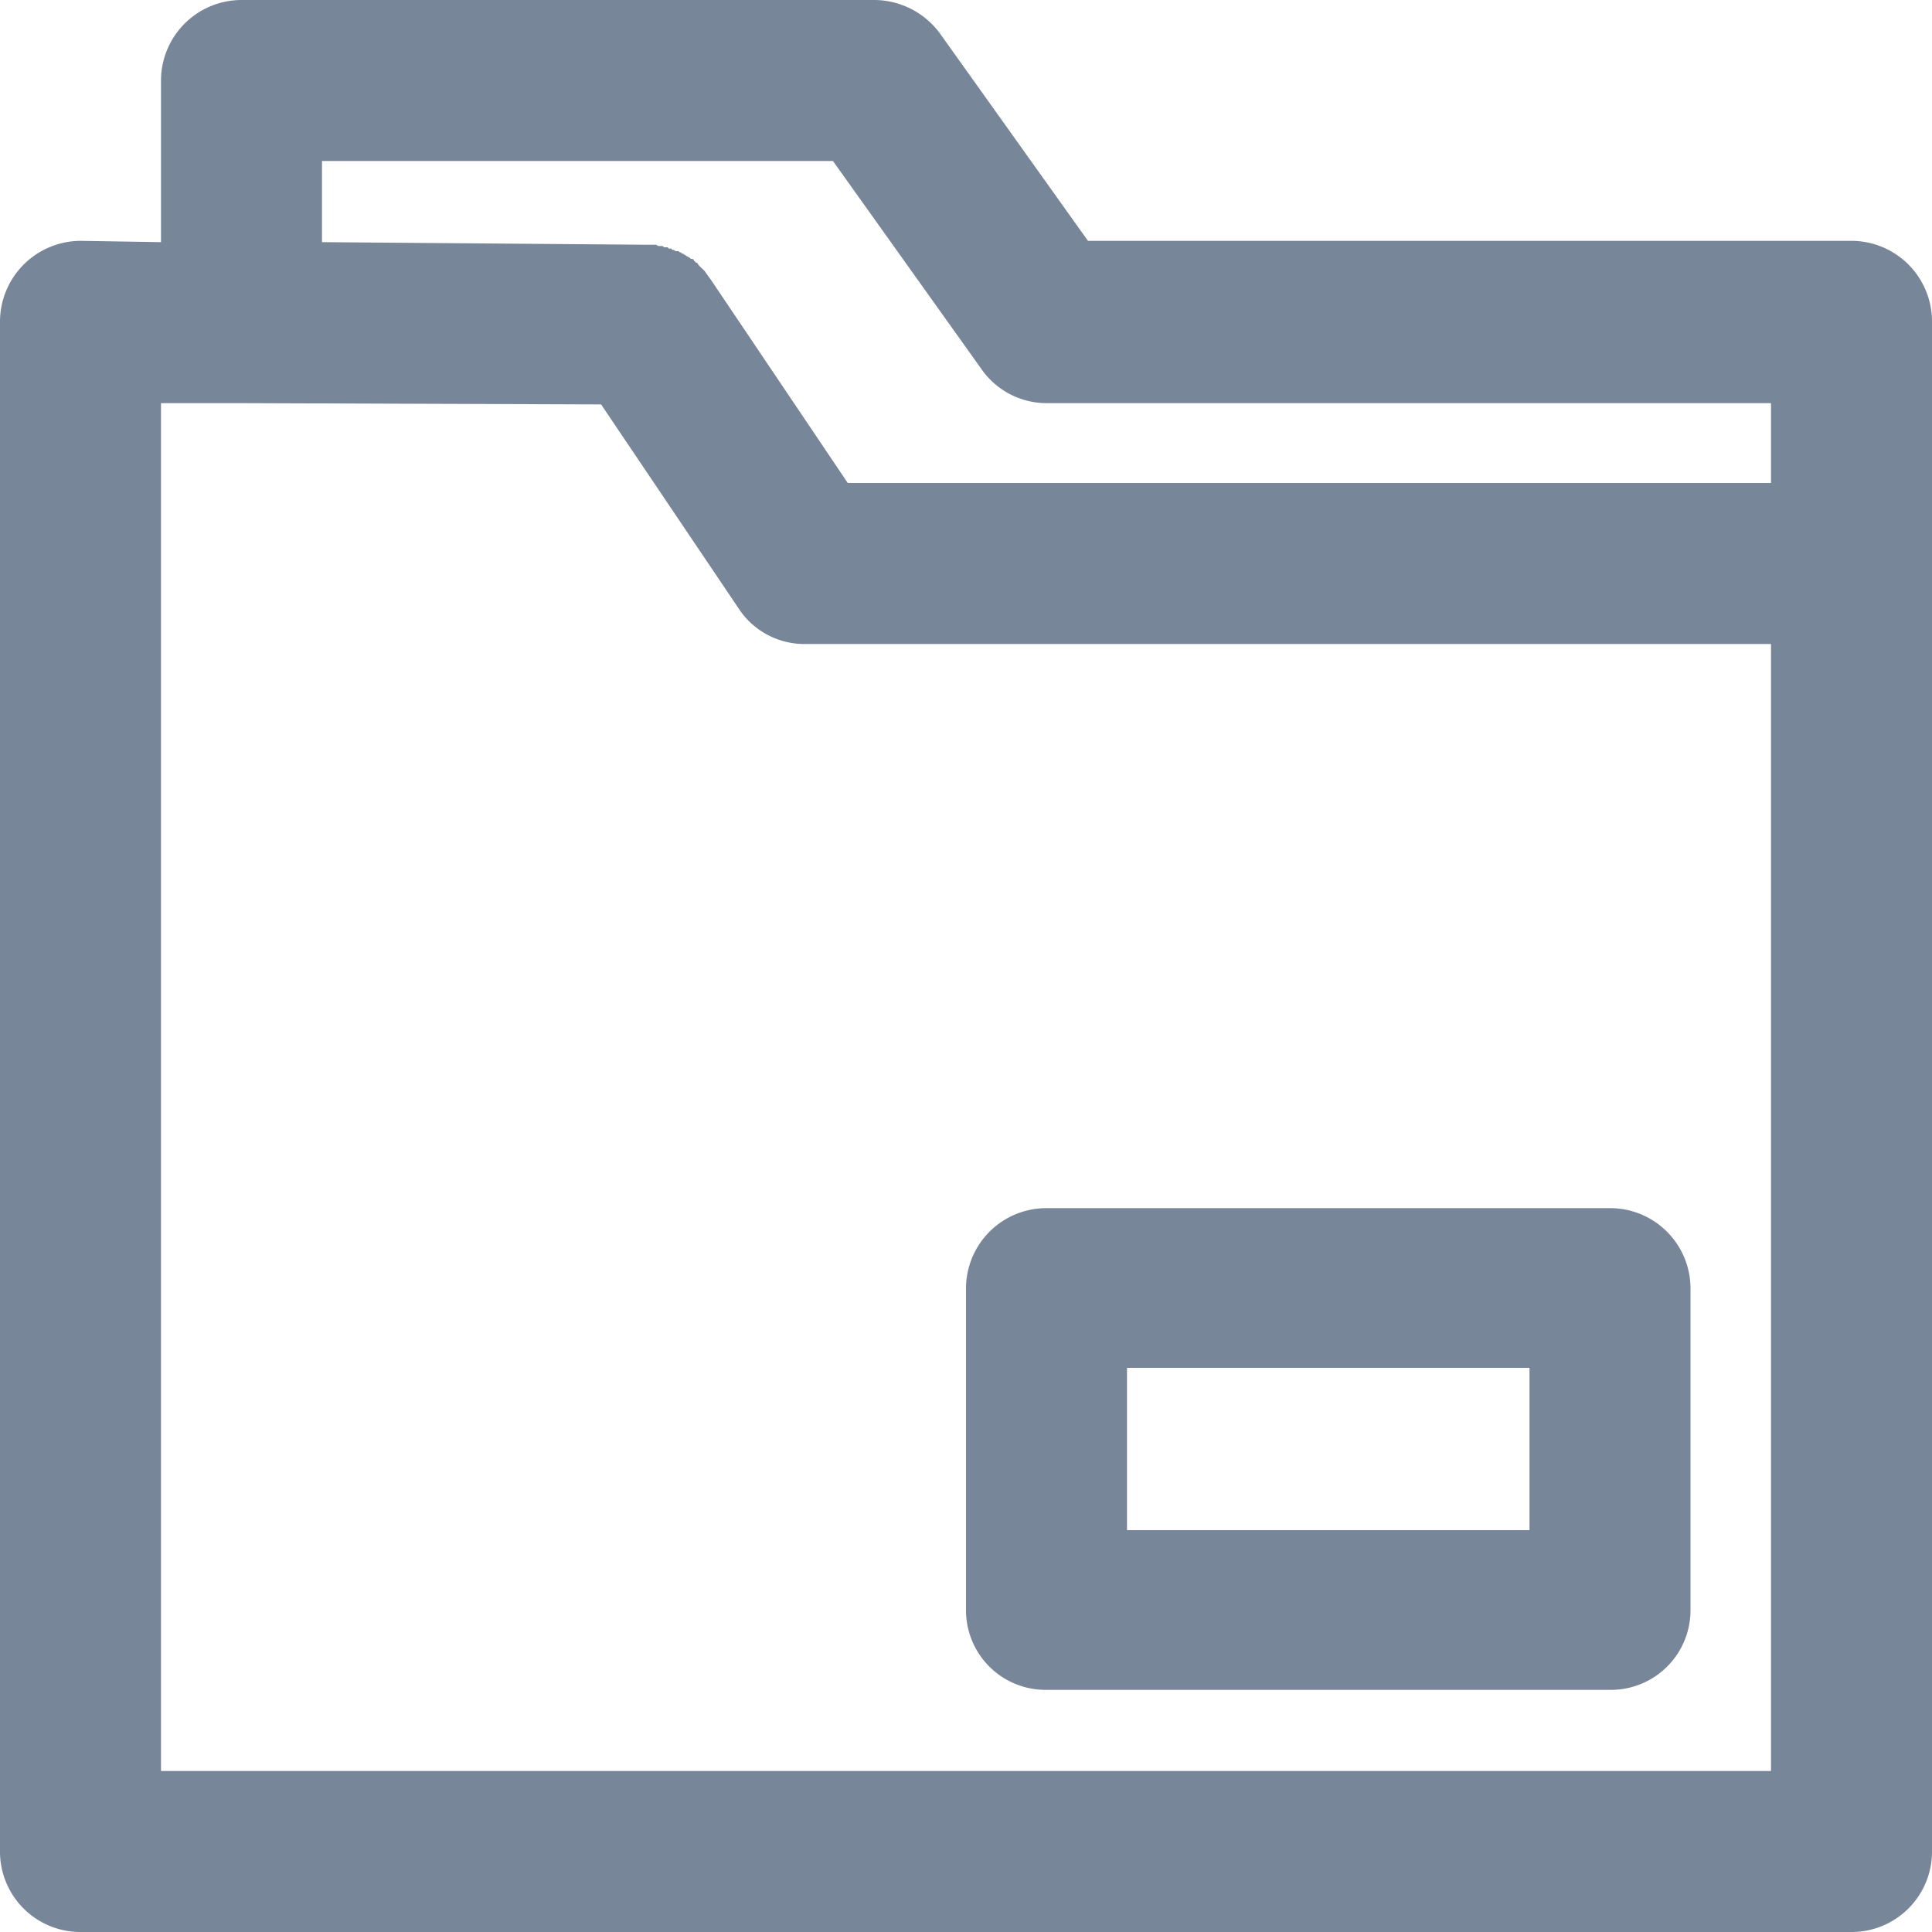 <svg xmlns="http://www.w3.org/2000/svg" width="15" height="15" viewBox="0 0 15 15">
  <defs>
    <style>
      .cls-1 {
        fill: #788699;
        fill-rule: evenodd;
      }
    </style>
  </defs>
  <path id="folder.svg" class="cls-1" d="M345.5,1909.38h-4.375a0.624,0.624,0,0,0-.625.62v2.5a0.618,0.618,0,0,0,.625.62H345.5a0.618,0.618,0,0,0,.625-0.62V1910A0.624,0.624,0,0,0,345.5,1909.38Zm-0.625,2.5H341.75v-1.26h3.125v1.26h0Zm2.5-10.01h-5.928l-1.149-1.61a0.637,0.637,0,0,0-.509-0.26h-4.914a0.626,0.626,0,0,0-.625.63v1.25l-0.622-.01a0.628,0.628,0,0,0-.628.63v11.88a0.624,0.624,0,0,0,.625.62h13.75a0.624,0.624,0,0,0,.625-0.62V1902.5A0.626,0.626,0,0,0,347.375,1901.87Zm-11.875-.62h3.967l1.149,1.61a0.618,0.618,0,0,0,.509.27h5.625v0.62h-7.168l-1.064-1.58-0.022-.03h0l-0.021-.03c-0.015-.02-0.032-0.03-0.049-0.05h0a0.243,0.243,0,0,1-.014-0.02,0.014,0.014,0,0,1-.015-0.01s-0.006,0-.01-0.01-0.013-.01-0.02-0.01-0.01-.01-0.015-0.01-0.011-.01-0.017-0.01-0.011-.01-0.016-0.01-0.011-.01-0.016-0.01a0.013,0.013,0,0,1-.014-0.01,0.02,0.02,0,0,1-.02-0.01H338.25c-0.008,0-.016-0.01-0.024-0.01a0.012,0.012,0,0,1-.013-0.01h-0.022a0.013,0.013,0,0,0-.013-0.01h-0.024a0.017,0.017,0,0,0-.018-0.01h-0.019a0.021,0.021,0,0,1-.02-0.01H338l-2.5-.02v-0.63h0Zm-1.25,12.5v-10.62h0.622l2.795,0.01,1.065,1.58a0.61,0.61,0,0,0,.518.28h7.5v8.75h-12.5Z" transform="translate(-333 -1900)"/>
</svg>
